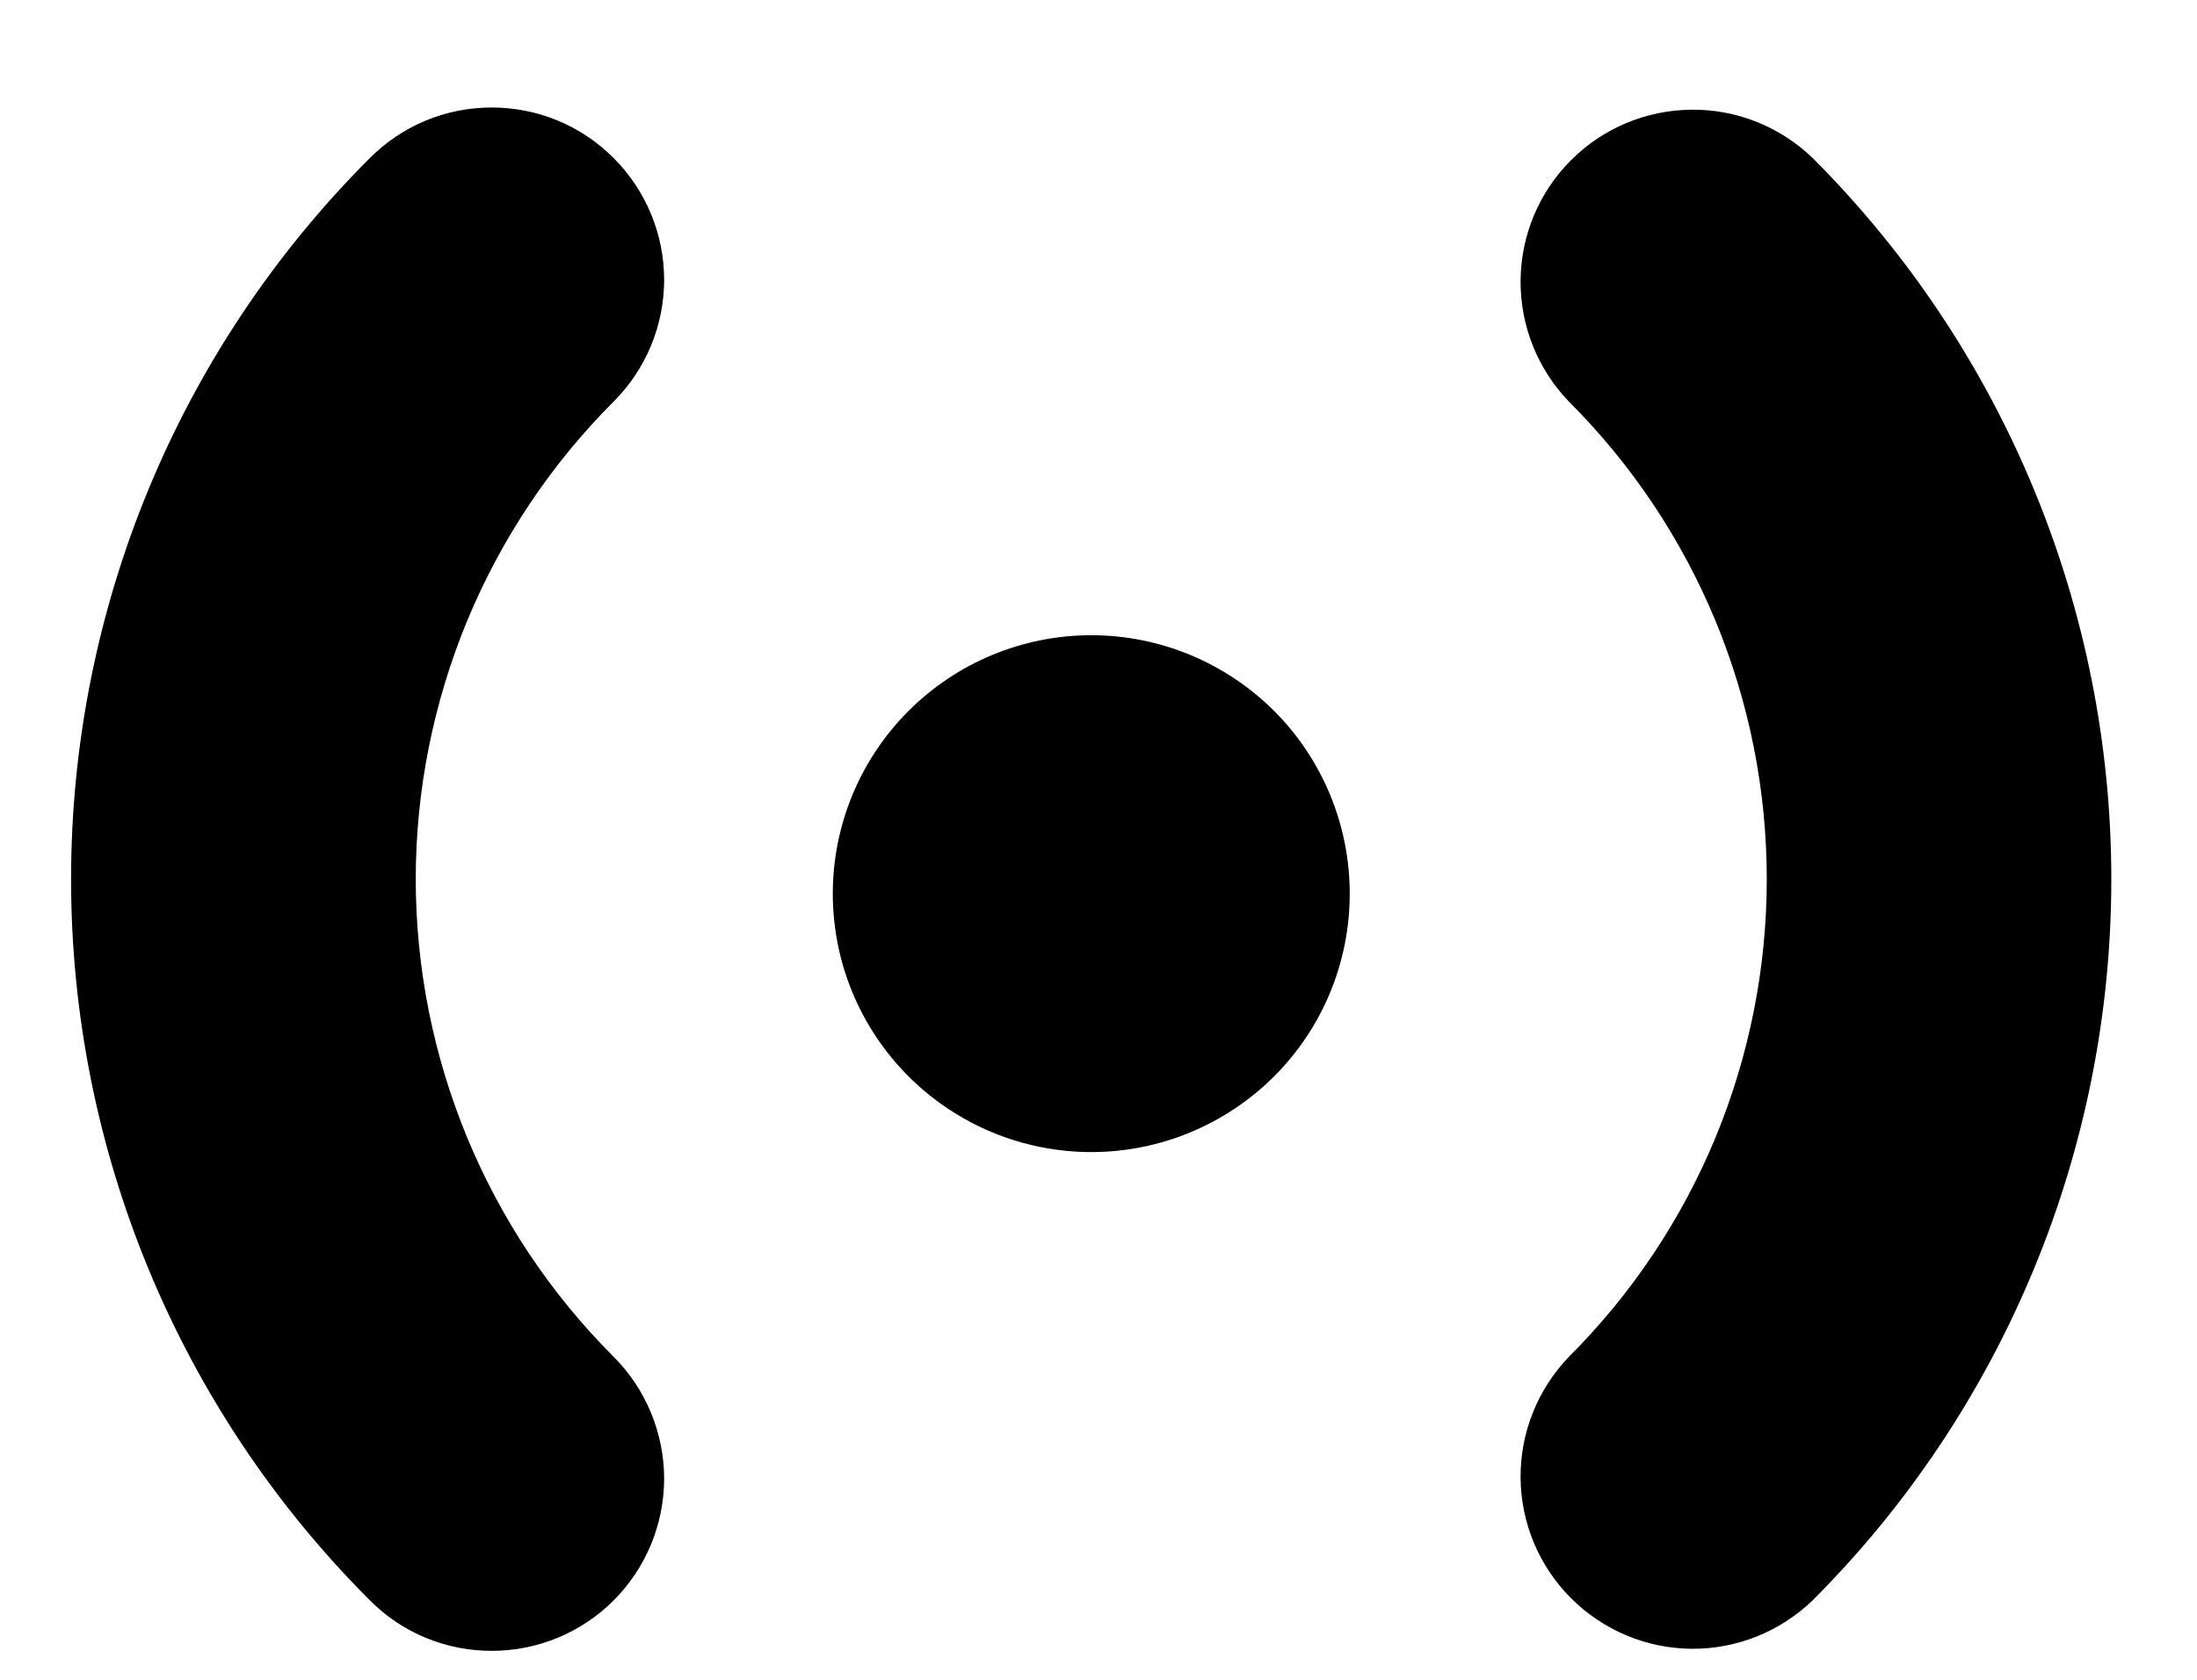 <svg width="17" height="13" viewBox="0 0 17 13" fill="none" xmlns="http://www.w3.org/2000/svg">
<path d="M4.748 1.223C4.998 1.473 5.139 1.812 5.139 2.165C5.139 2.519 4.998 2.858 4.748 3.108C4.263 3.593 3.878 4.17 3.615 4.804C3.353 5.438 3.217 6.118 3.217 6.804C3.217 7.49 3.353 8.17 3.615 8.804C3.878 9.439 4.263 10.015 4.748 10.5C4.872 10.624 4.97 10.771 5.037 10.933C5.104 11.095 5.139 11.268 5.139 11.443C5.139 11.618 5.104 11.792 5.037 11.954C4.97 12.115 4.872 12.262 4.748 12.386C4.624 12.51 4.477 12.608 4.315 12.675C4.153 12.742 3.98 12.776 3.805 12.776C3.629 12.776 3.456 12.742 3.294 12.675C3.132 12.608 2.985 12.509 2.862 12.385C1.381 10.905 0.55 8.897 0.55 6.804C0.55 4.711 1.381 2.703 2.862 1.223C2.986 1.099 3.133 1 3.294 0.933C3.456 0.866 3.63 0.832 3.805 0.832C3.98 0.832 4.154 0.866 4.316 0.933C4.477 1 4.625 1.099 4.748 1.223ZM14.026 1.223C15.506 2.703 16.337 4.711 16.337 6.804C16.337 8.897 15.506 10.905 14.026 12.385C13.774 12.628 13.437 12.763 13.088 12.76C12.738 12.757 12.404 12.616 12.157 12.369C11.909 12.122 11.769 11.787 11.766 11.438C11.763 11.088 11.898 10.752 12.14 10.5C12.626 10.015 13.011 9.439 13.274 8.804C13.536 8.17 13.671 7.49 13.671 6.804C13.671 6.118 13.536 5.438 13.274 4.804C13.011 4.17 12.626 3.593 12.14 3.108C11.898 2.857 11.763 2.52 11.766 2.17C11.769 1.821 11.909 1.486 12.157 1.239C12.404 0.992 12.738 0.852 13.088 0.849C13.437 0.845 13.774 0.98 14.026 1.223ZM8.444 4.916C8.975 4.916 9.483 5.127 9.859 5.502C10.234 5.877 10.444 6.386 10.444 6.916C10.444 7.447 10.234 7.955 9.859 8.33C9.483 8.705 8.975 8.916 8.444 8.916C7.914 8.916 7.405 8.705 7.03 8.33C6.655 7.955 6.444 7.447 6.444 6.916C6.444 6.386 6.655 5.877 7.03 5.502C7.405 5.127 7.914 4.916 8.444 4.916Z" fill="black"/>
</svg>

